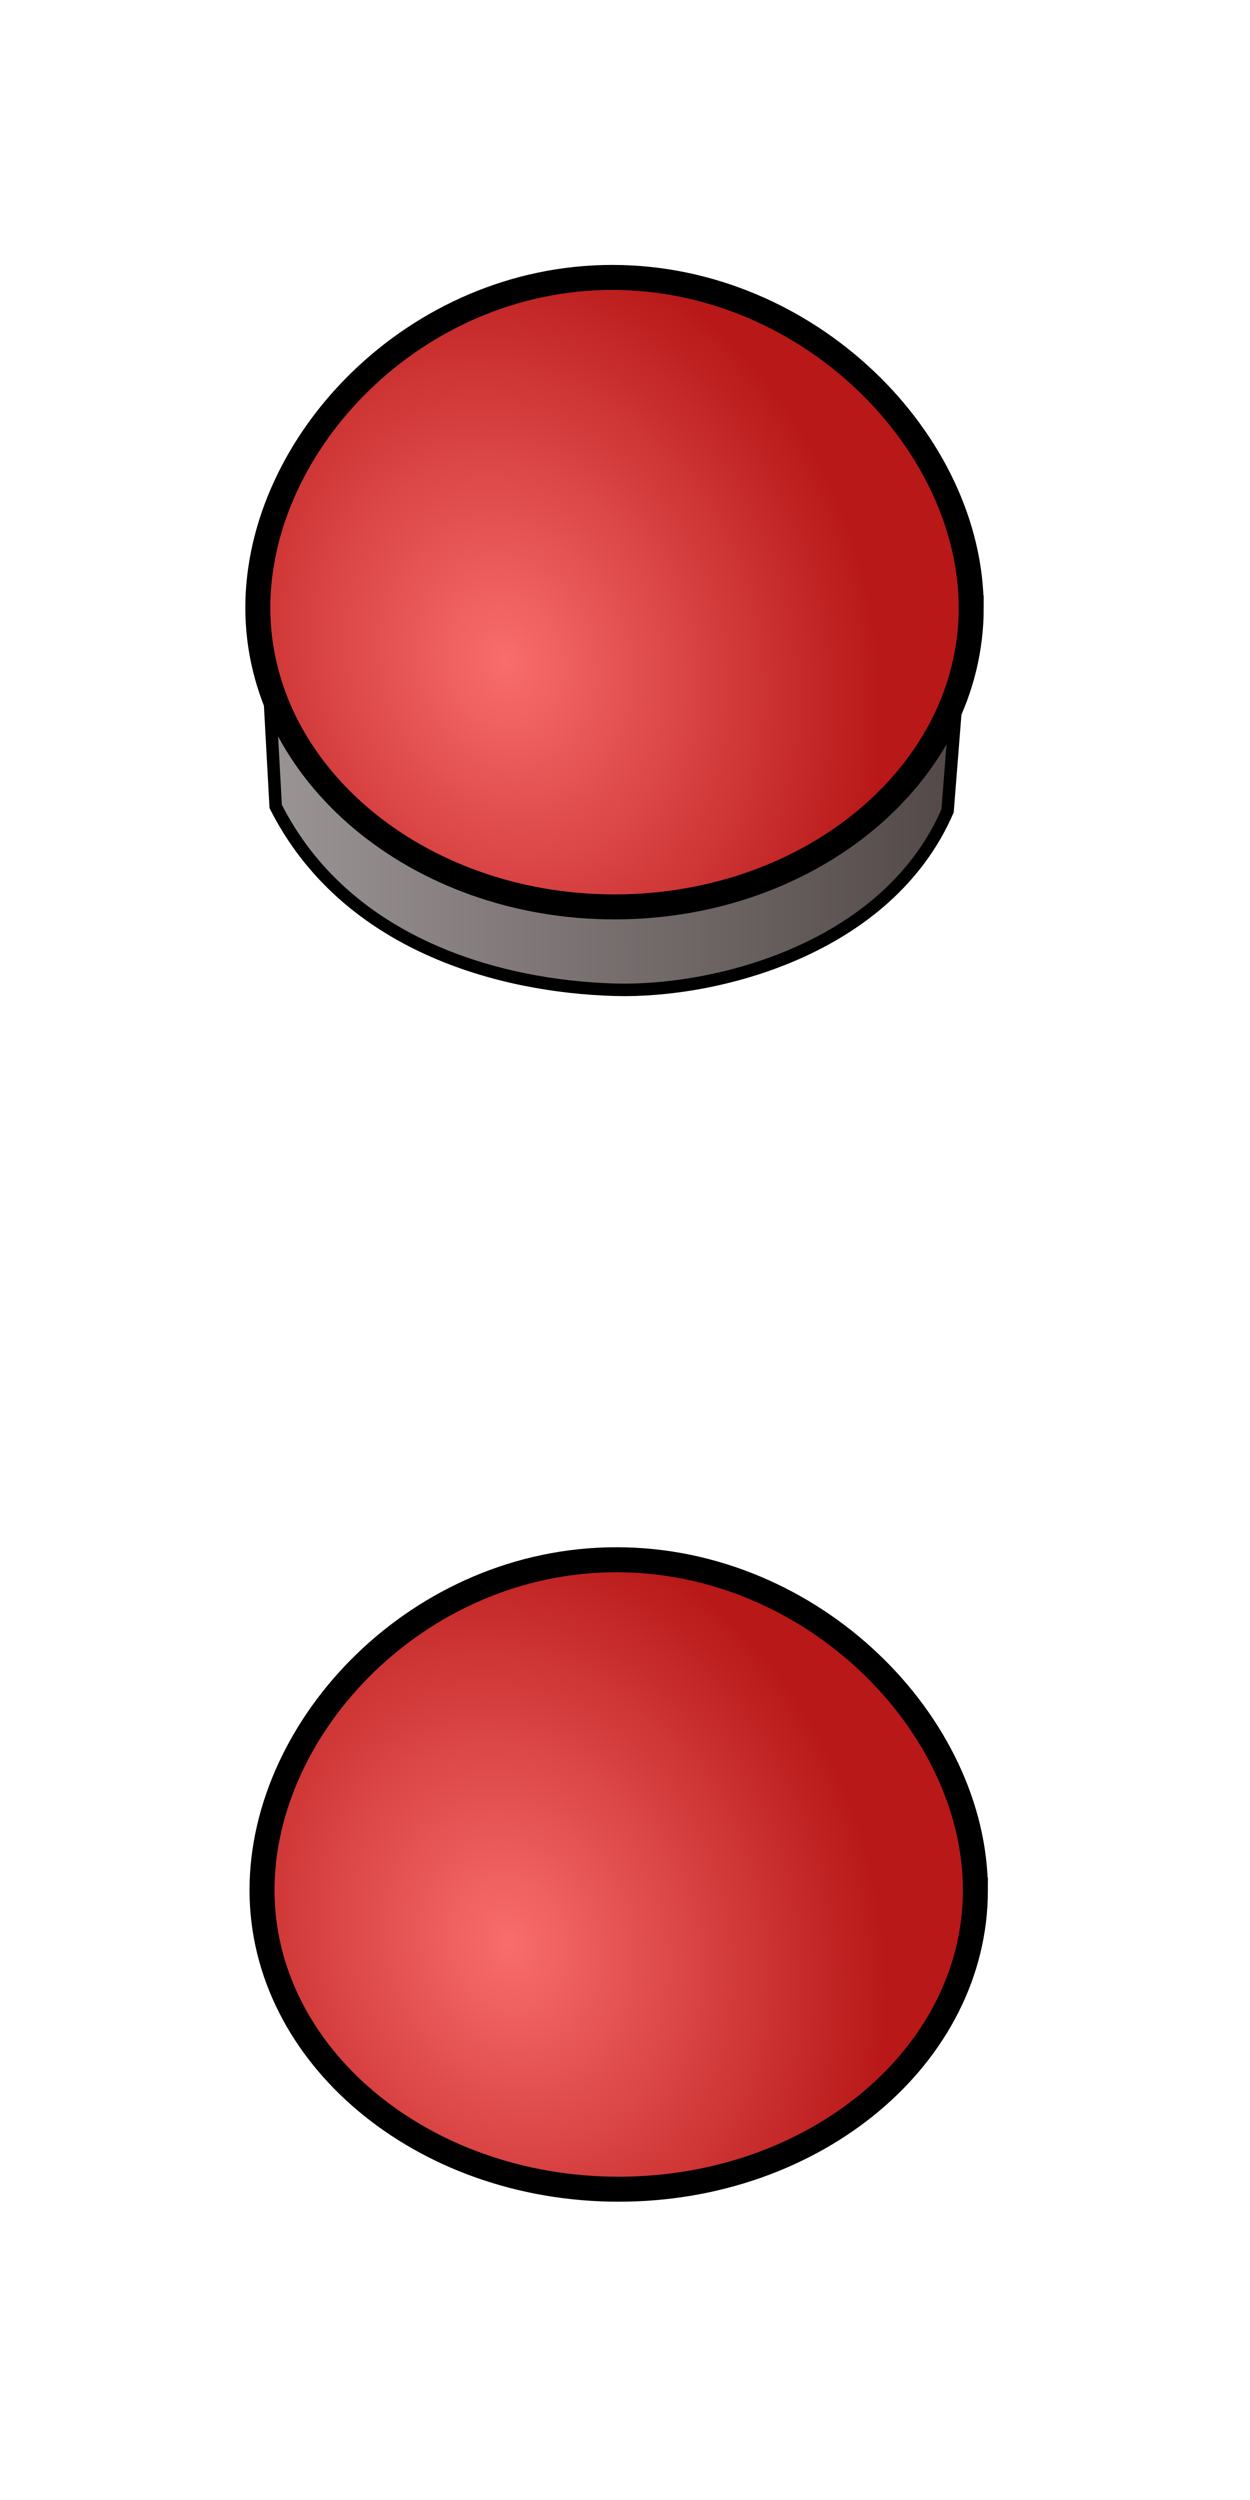 <?xml version="1.0" encoding="UTF-8" standalone="no"?>
<!-- Created with Inkscape (http://www.inkscape.org/) -->

<svg
   xmlns:dc="http://purl.org/dc/elements/1.1/"
   xmlns:cc="http://creativecommons.org/ns#"
   xmlns:rdf="http://www.w3.org/1999/02/22-rdf-syntax-ns#"
   xmlns:svg="http://www.w3.org/2000/svg"
   xmlns="http://www.w3.org/2000/svg"
   xmlns:xlink="http://www.w3.org/1999/xlink"
   xmlns:sodipodi="http://sodipodi.sourceforge.net/DTD/sodipodi-0.dtd"
   xmlns:inkscape="http://www.inkscape.org/namespaces/inkscape"
   width="100"
   height="200"
   viewBox="0 0 100 200"
   id="svg5400"
   version="1.1"
   inkscape:version="0.91 r13725"
   sodipodi:docname="CheatButton.svg"
   inkscape:export-filename="E:\Dropbox\Public\Orbits\Graphics\CheatButton.png"
   inkscape:export-xdpi="90"
   inkscape:export-ydpi="90">
  <defs
     id="defs5402">
    <linearGradient
       inkscape:collect="always"
       id="linearGradient5966">
      <stop
         style="stop-color:#999292;stop-opacity:1"
         offset="0"
         id="stop5968" />
      <stop
         style="stop-color:#514747;stop-opacity:1"
         offset="1"
         id="stop5970" />
    </linearGradient>
    <linearGradient
       inkscape:collect="always"
       id="linearGradient5952">
      <stop
         style="stop-color:#f96d6d;stop-opacity:1"
         offset="0"
         id="stop5954" />
      <stop
         style="stop-color:#b81818;stop-opacity:1"
         offset="1"
         id="stop5956" />
    </linearGradient>
    <radialGradient
       inkscape:collect="always"
       xlink:href="#linearGradient5952"
       id="radialGradient5958"
       cx="23.126"
       cy="1006.212"
       fx="23.126"
       fy="1006.212"
       r="29.536"
       gradientTransform="matrix(0.952,-0.305,0.369,1.152,-352.885,-246.839)"
       gradientUnits="userSpaceOnUse" />
    <linearGradient
       inkscape:collect="always"
       xlink:href="#linearGradient5966"
       id="linearGradient5972"
       x1="7.172"
       y1="1016.663"
       x2="61.233"
       y2="1016.484"
       gradientUnits="userSpaceOnUse"
       gradientTransform="translate(16.162,-97.985)" />
    <radialGradient
       inkscape:collect="always"
       xlink:href="#linearGradient5952"
       id="radialGradient5958-9"
       cx="23.126"
       cy="1006.212"
       fx="23.126"
       fy="1006.212"
       r="29.536"
       gradientTransform="matrix(0.952,-0.305,0.369,1.152,-352.55,-144.253)"
       gradientUnits="userSpaceOnUse" />
  </defs>
  <sodipodi:namedview
     id="base"
     pagecolor="#ffffff"
     bordercolor="#666666"
     borderopacity="1.0"
     inkscape:pageopacity="0.0"
     inkscape:pageshadow="2"
     inkscape:zoom="1.979899"
     inkscape:cx="-24.083119"
     inkscape:cy="103.38312"
     inkscape:document-units="px"
     inkscape:current-layer="layer1"
     showgrid="true"
     units="px"
     inkscape:snap-global="false"
     inkscape:window-width="1036"
     inkscape:window-height="744"
     inkscape:window-x="879"
     inkscape:window-y="249"
     inkscape:window-maximized="0">
    <inkscape:grid
       type="xygrid"
       id="grid5948"
       spacingx="33"
       spacingy="25" />
  </sodipodi:namedview>
  <g
     inkscape:label="Layer 1"
     inkscape:groupmode="layer"
     id="layer1"
     transform="translate(0,-852.362)">
    <path
       style="fill:url(#linearGradient5972);fill-opacity:1;fill-rule:evenodd;stroke:#000000;stroke-width:1px;stroke-linecap:butt;stroke-linejoin:miter;stroke-opacity:1"
       d="m 21.341,903.842 0.714,13.036 c 5.61,11.092 17.931,14.404 27.146,14.665 8.072,0.228 21.795,-3.223 26.604,-14.308 l 1.071,-13.571 z"
       id="path5964"
       inkscape:connector-curvature="0"
       sodipodi:nodetypes="ccsccc" />
    <path
       style="opacity:1;fill:url(#radialGradient5958);fill-opacity:1;stroke:#000000;stroke-width:2;stroke-linecap:round;stroke-linejoin:miter;stroke-miterlimit:4;stroke-dasharray:none;stroke-opacity:1"
       d="m 77.698,900.985 c 1.8e-5,13.215 -12.776,23.929 -28.536,23.929 -15.76,0 -28.536,-10.713 -28.536,-23.929 1e-6,-13.215 12.597,-26.429 28.357,-26.429 15.76,0 28.714,13.213 28.714,26.429 z"
       id="path5950"
       inkscape:connector-curvature="0"
       sodipodi:nodetypes="sssss" />
    <path
       style="opacity:1;fill:url(#radialGradient5958-9);fill-opacity:1;stroke:#000000;stroke-width:2;stroke-linecap:round;stroke-linejoin:miter;stroke-miterlimit:4;stroke-dasharray:none;stroke-opacity:1"
       d="m 78.033,1003.57 c 1.8e-5,13.215 -12.776,23.929 -28.536,23.929 -15.76,0 -28.536,-10.713 -28.536,-23.929 10e-7,-13.215 12.597,-26.429 28.357,-26.429 15.76,0 28.714,13.213 28.714,26.429 z"
       id="path5950-7"
       inkscape:connector-curvature="0"
       sodipodi:nodetypes="sssss" />
  </g>
</svg>
